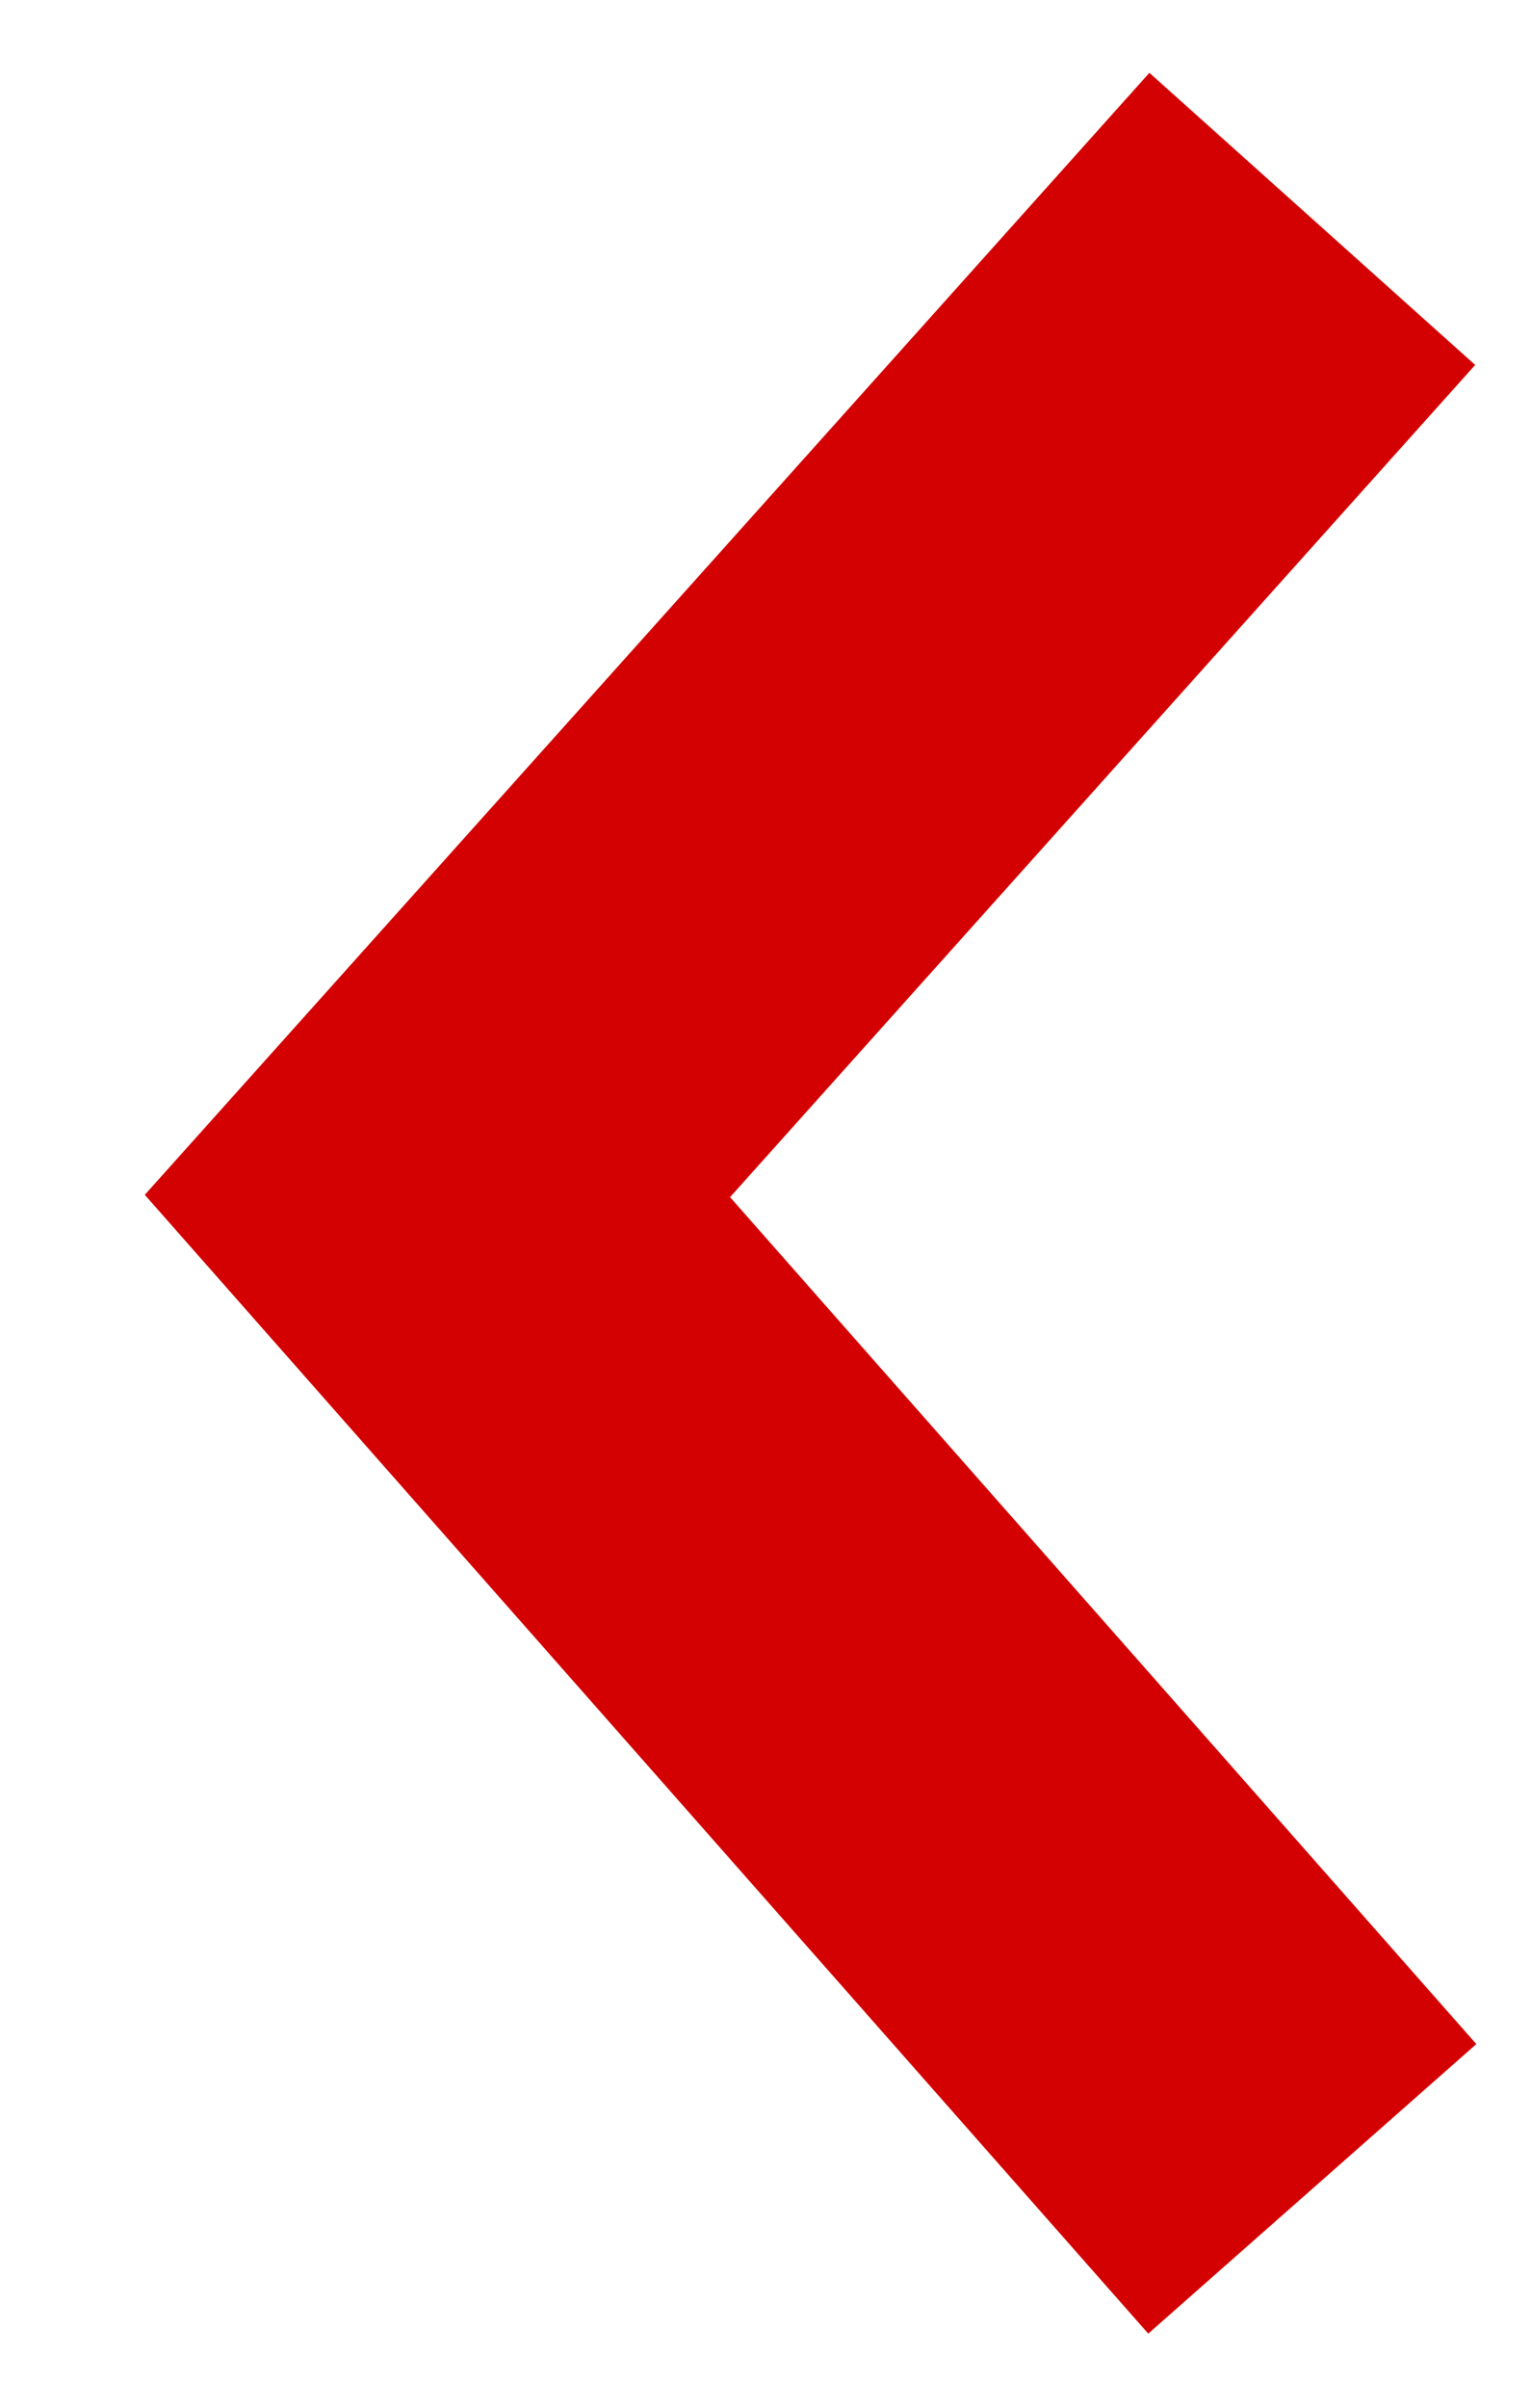 <?xml version="1.0" encoding="UTF-8"?>
<svg width="7px" height="11px" viewBox="0 0 7 11" version="1.1" xmlns="http://www.w3.org/2000/svg" xmlns:xlink="http://www.w3.org/1999/xlink">
    <!-- Generator: Sketch 51.3 (57544) - http://www.bohemiancoding.com/sketch -->
    <title>back - round</title>
    <desc>Created with Sketch.</desc>
    <defs></defs>
    <g id="Web_-user" stroke="none" stroke-width="1" fill="none" fill-rule="evenodd">
        <g id="5.4" transform="translate(-700, -360)" stroke="#D30101" stroke-width="2">
            <g id="back---round" transform="translate(702, 361)">
                <polyline id="Shape-3" points="4 0 0 4.464 4 9"></polyline>
            </g>
        </g>
    </g>
</svg>